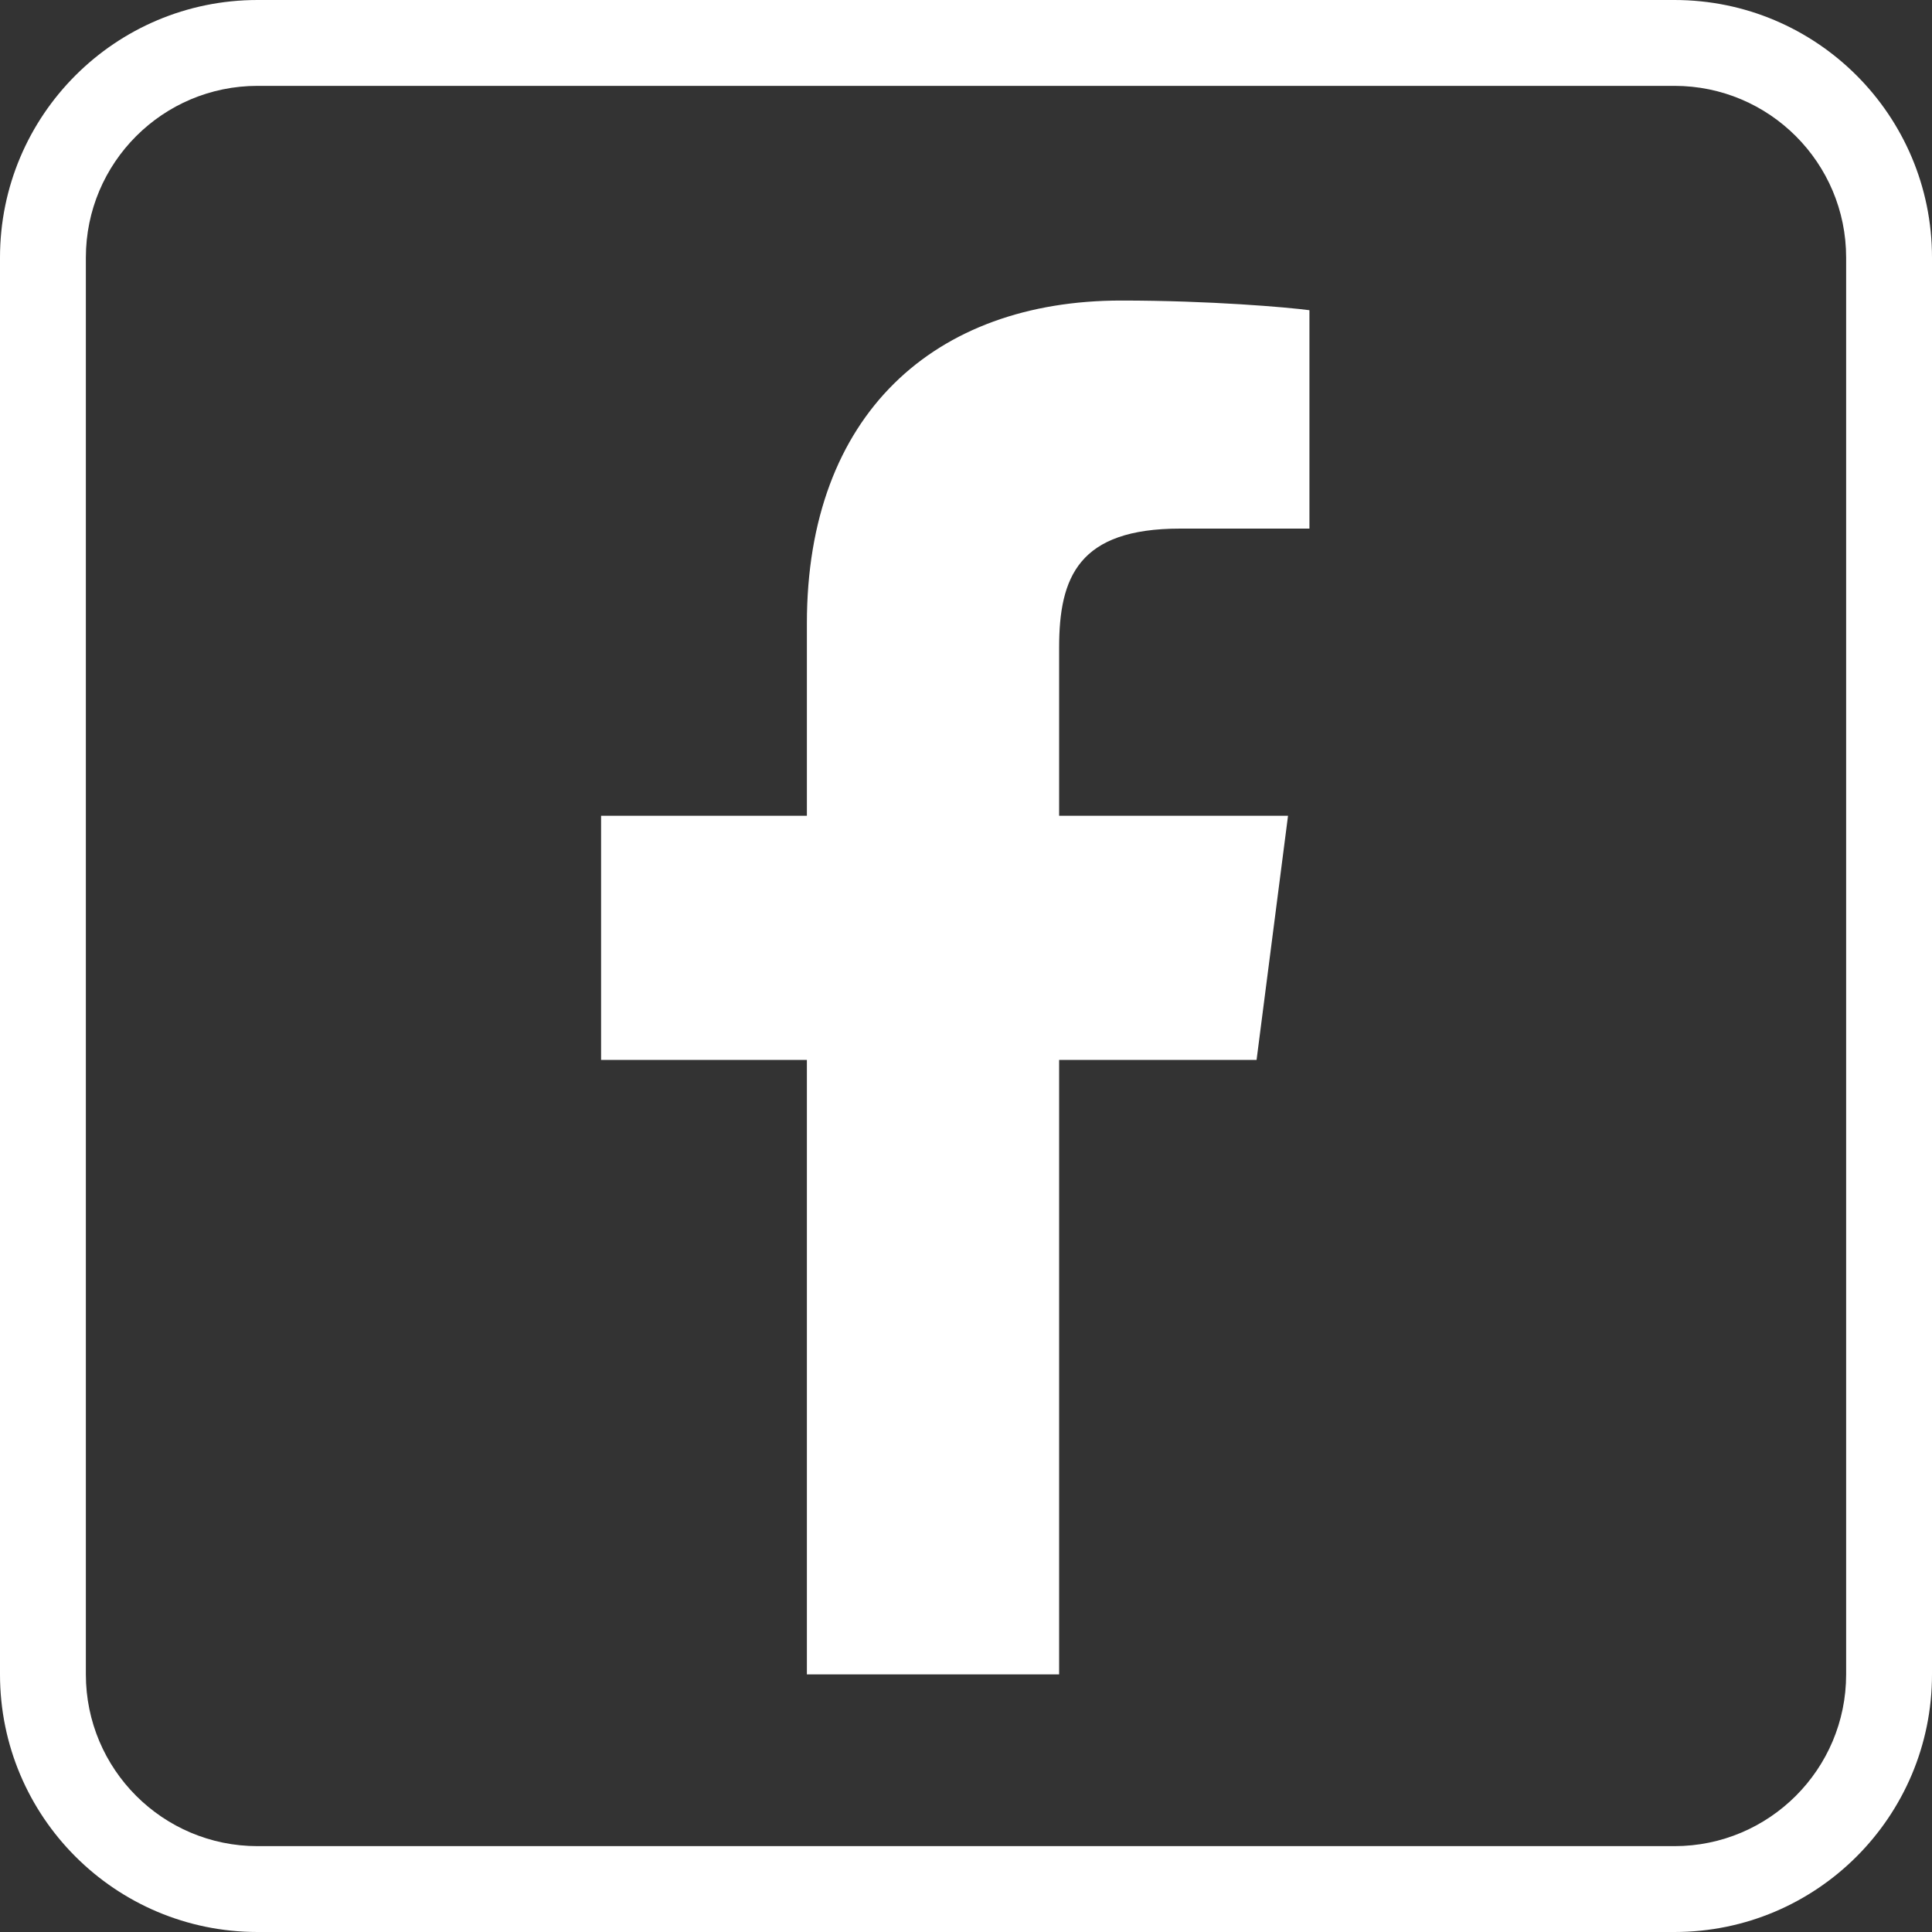 <svg width="25" height="25" viewBox="0 0 25 25" fill="none" xmlns="http://www.w3.org/2000/svg">
<rect x="0" y="0" width="25" height="25" fill="#333333" stroke="none"/>
<path d="M10.441 21.667V13.715H7.778V10.556H10.441V8.066C10.441 5.361 12.094 3.889 14.507 3.889C15.663 3.889 16.656 3.976 16.944 4.014V6.84H15.271C13.958 6.84 13.705 7.465 13.705 8.379V10.556H16.667L16.26 13.715H13.705V21.667" fill="white"/>
<path fill-rule="evenodd" clip-rule="evenodd" d="M0 3.333C0 1.492 1.492 0 3.333 0H21.667C23.508 0 25 1.492 25 3.333V21.667C25 23.508 23.508 25 21.667 25H3.333C1.492 25 0 23.508 0 21.667V3.333ZM3.333 1.111C2.106 1.111 1.111 2.106 1.111 3.333V21.667C1.111 22.894 2.106 23.889 3.333 23.889H21.667C22.894 23.889 23.889 22.894 23.889 21.667V3.333C23.889 2.106 22.894 1.111 21.667 1.111H3.333Z" fill="white"/>
</svg>
